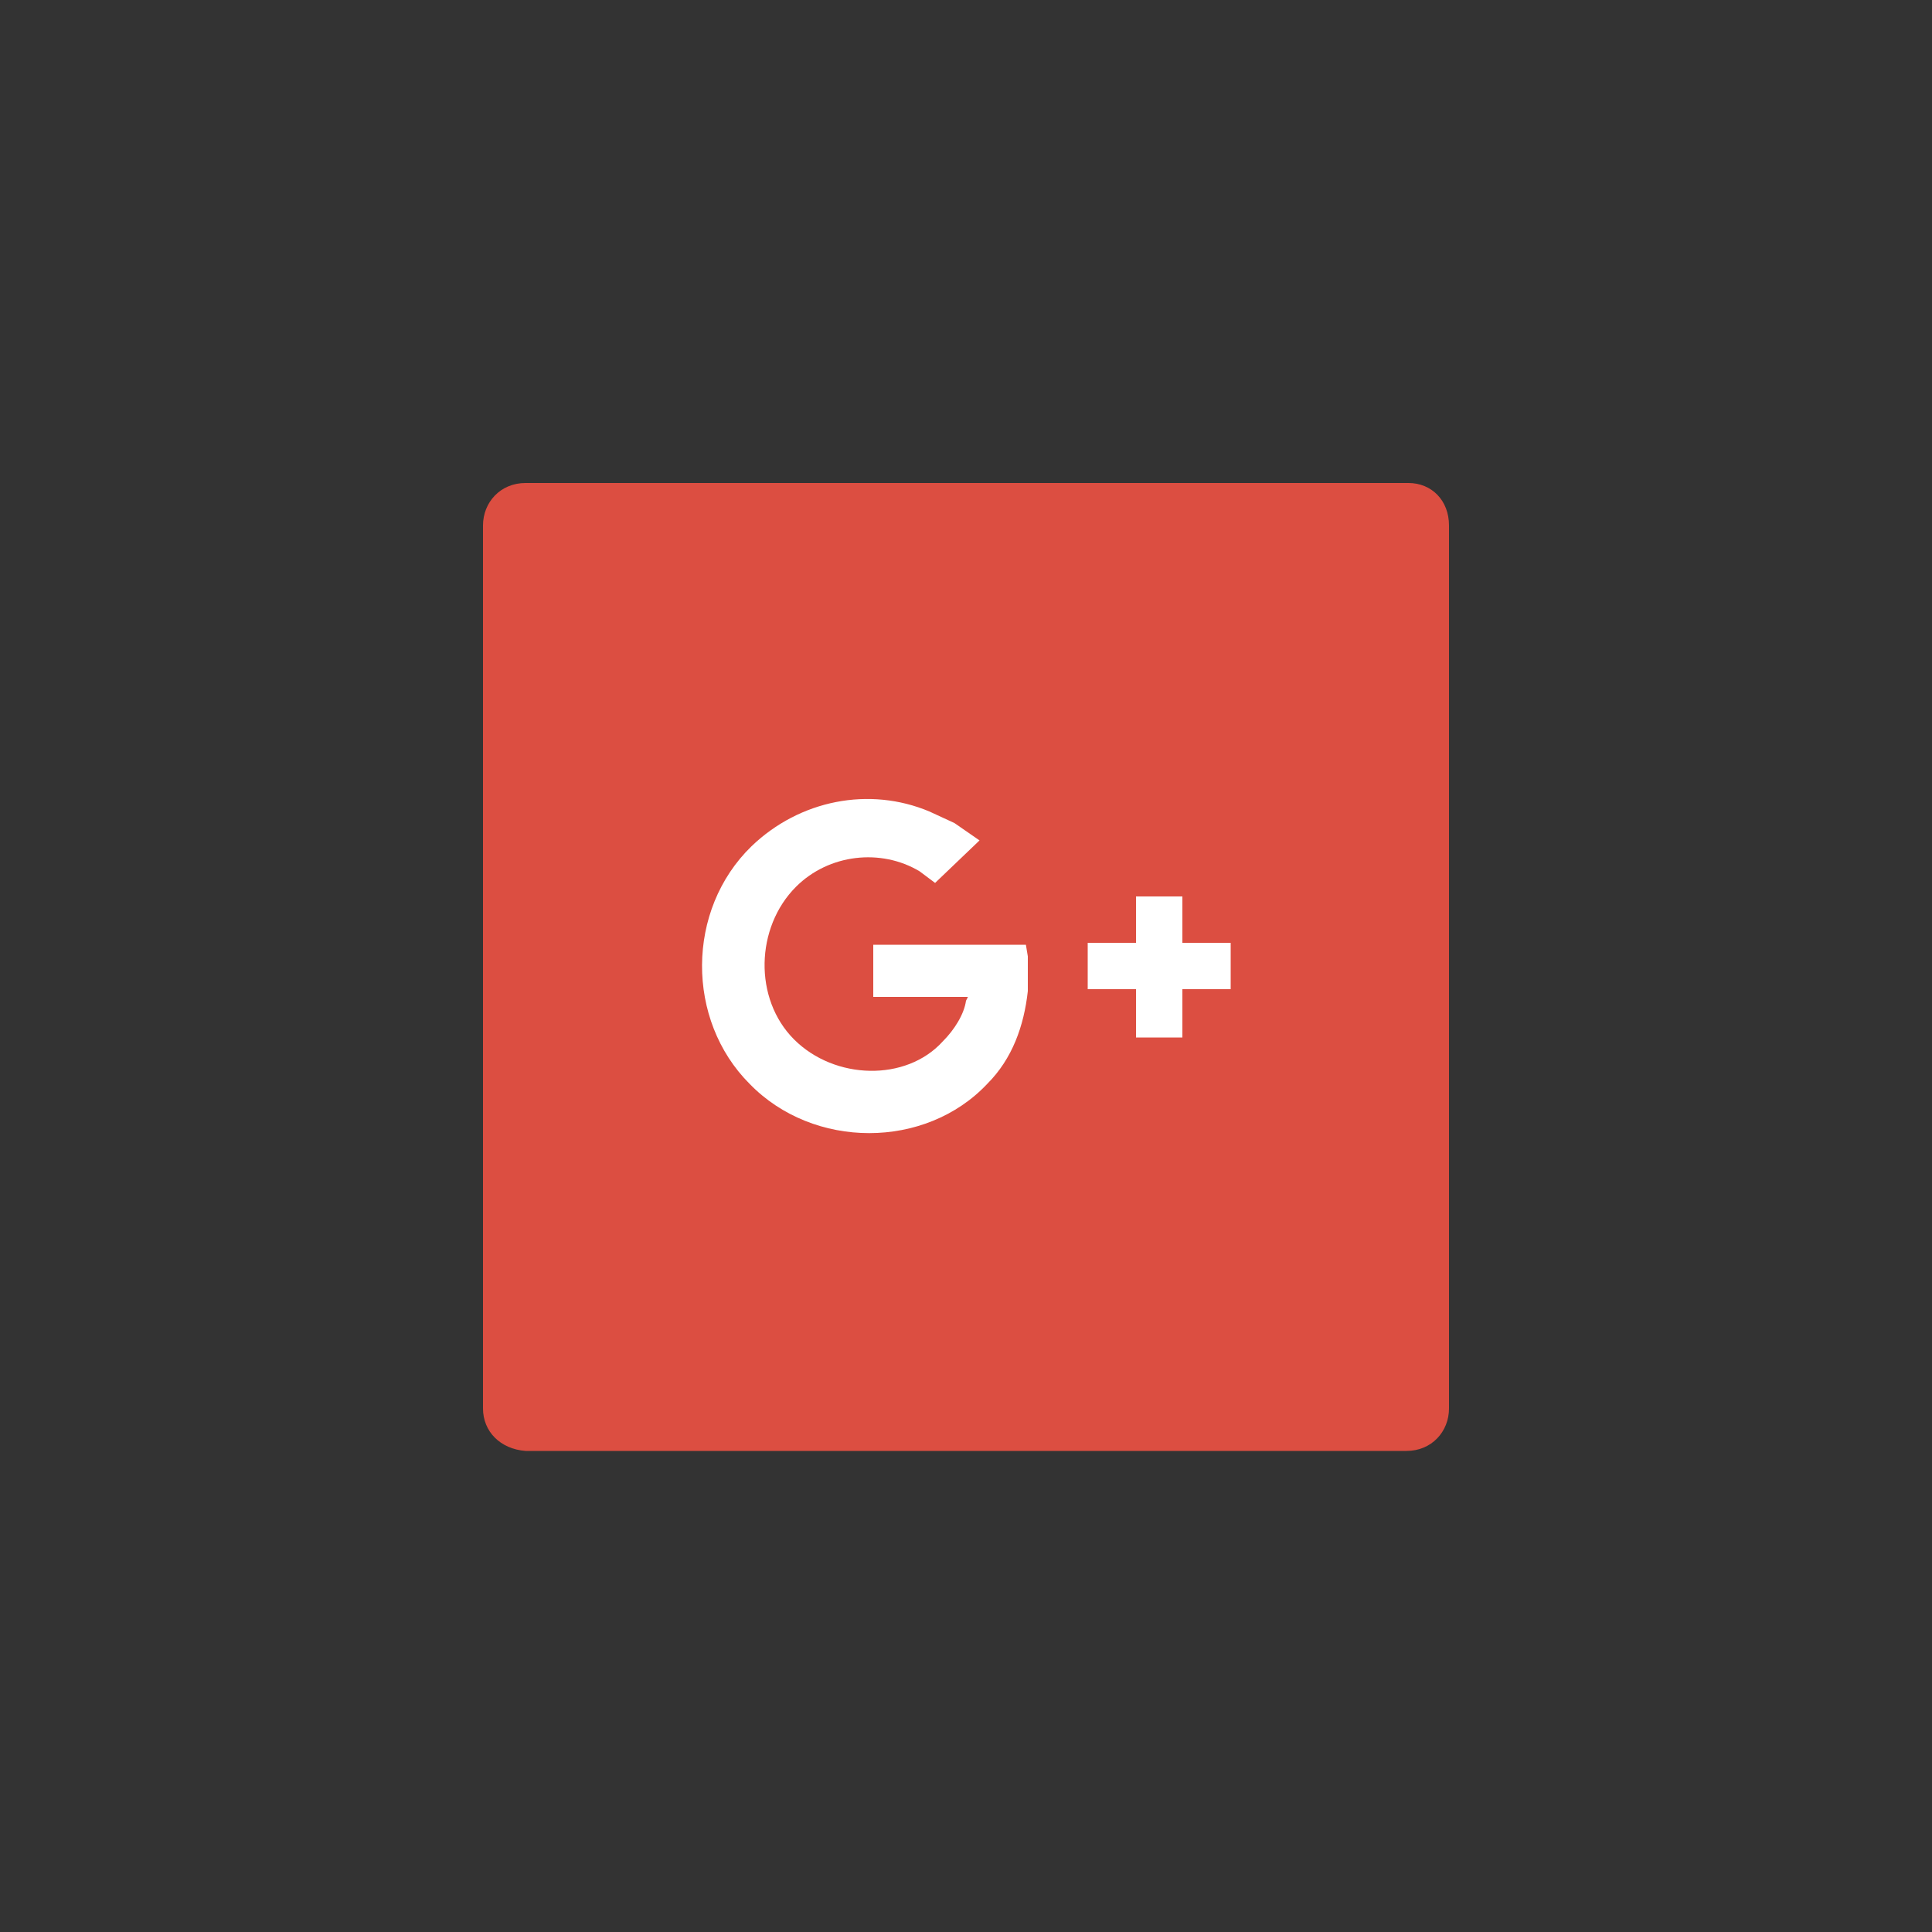 <svg version="1.1" id="Layer_1" xmlns="http://www.w3.org/2000/svg" x="0" y="0" viewBox="0 0 100 100" xml:space="preserve"><rect x="0" y="0" width="100" height="100" fill="#333333" stroke="none"/><style type="text/css">.st0,.st1{fill-rule:evenodd;clip-rule:evenodd;fill:#dc4e41}.st1{fill:#fff}</style><path class="st0" d="M25 72.9V27.2c0-1.2.9-2.2 2.2-2.2h45.7c1.2 0 2.1.9 2.1 2.2v45.7c0 1.2-.9 2.2-2.2 2.2H27.2c-1.3-.1-2.2-1-2.2-2.2z"/><path class="st1" d="M61.2 46.4v2.4h2.5v2.4h-2.5v2.5h-2.4v-2.5h-2.5v-2.4h2.5v-2.4zM38.8 56.1c-3.3-3.3-3.3-9 .1-12.3 2.5-2.4 6.1-3.1 9.2-1.8l1.3.6 1.3.9-2.3 2.2-.8-.6c-2-1.2-4.7-.9-6.4.8-2.1 2.1-2.2 5.8-.1 7.9 2.1 2.1 5.8 2.2 7.7.1.6-.6 1.1-1.4 1.2-2.1l.1-.2h-4.9v-2.7h7.9l.1.6v1.8c-.2 1.8-.8 3.5-2.1 4.8-3.2 3.4-9 3.4-12.3 0z"/></svg>